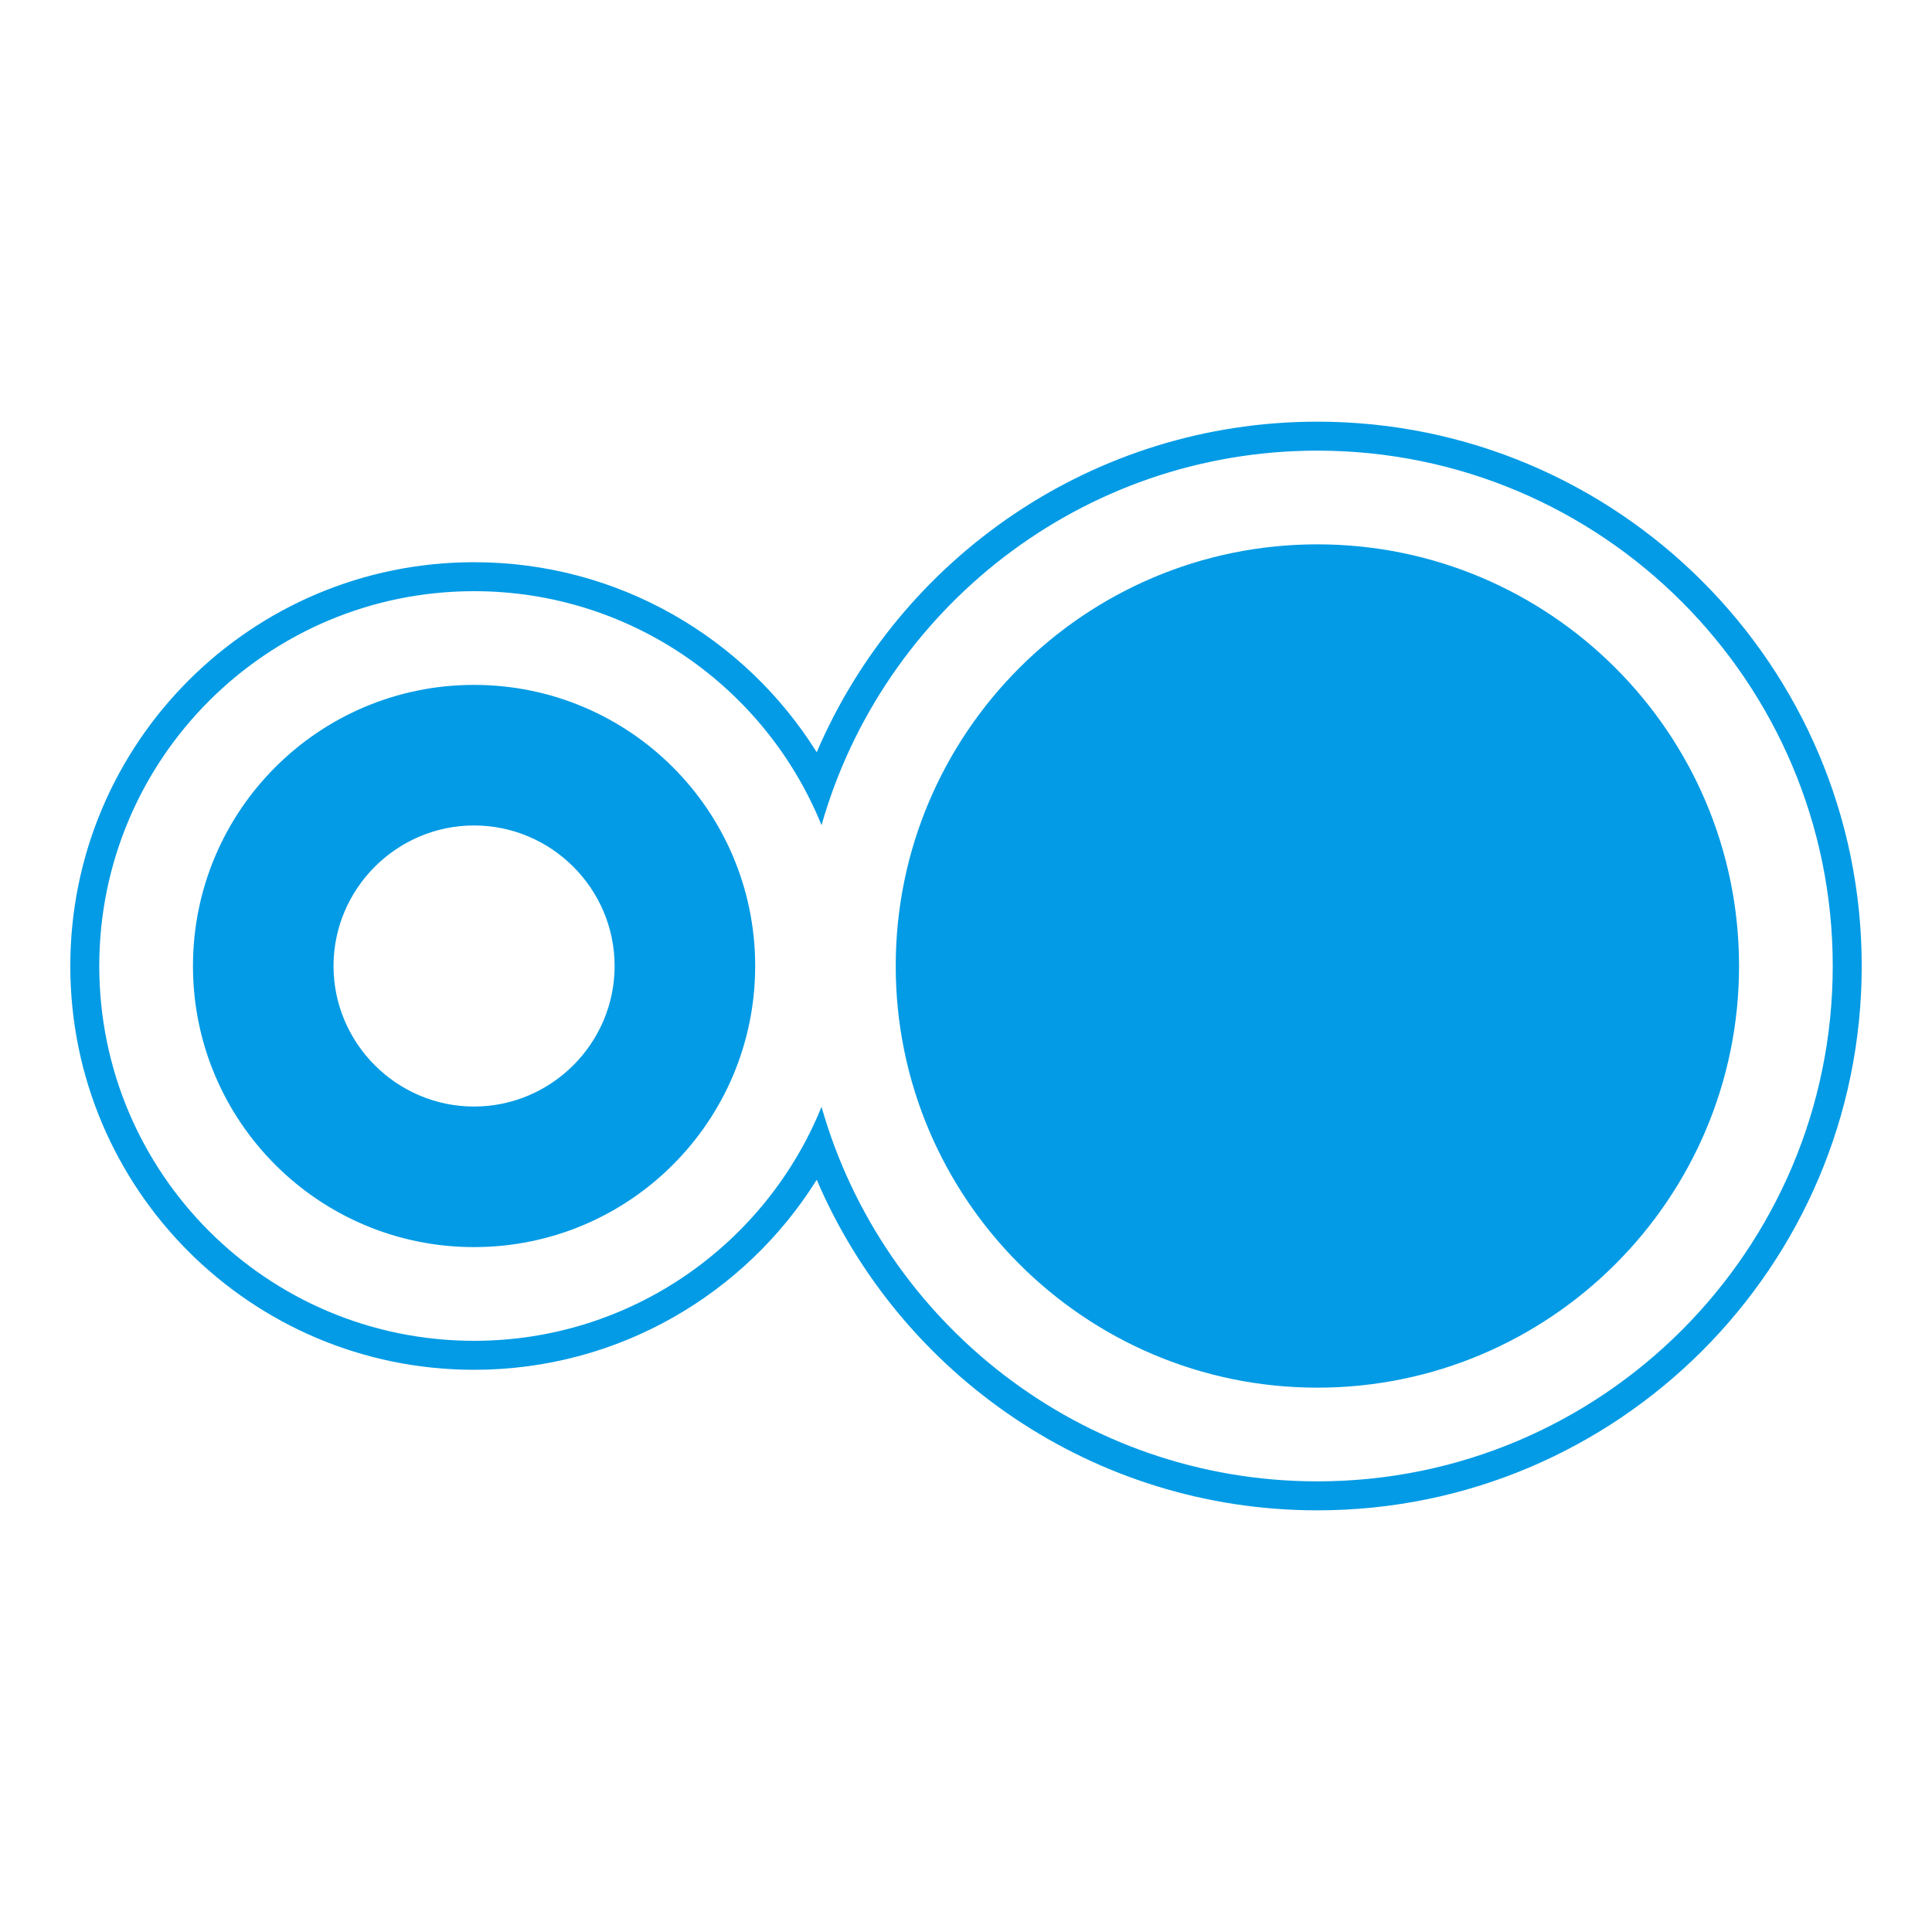 <svg version="1.1" xmlns="http://www.w3.org/2000/svg" xmlns:xlink="http://www.w3.org/1999/xlink" viewBox="0,0,1024,1024">
	<!-- Color names: teamapps-color-1 -->
	<desc>hdr_strong icon - Licensed under Apache License v2.0 (http://www.apache.org/licenses/LICENSE-2.0) - Created with Iconfu.com - Derivative work of Material icons (Copyright Google Inc.)</desc>
	<g fill="none" fill-rule="nonzero" style="mix-blend-mode: normal">
		<g color="#039be5" class="teamapps-color-1">
			<path d="M986.75,512c0,159.21 -129.31,288.51 -288.51,288.51c-119.02,0 -221.29,-72.26 -265.36,-175.21c-37.8,60.47 -104.98,100.72 -181.61,100.72c-118.23,0 -214.01,-95.8 -214.01,-214.02c0,-118.22 95.78,-214.02 214.01,-214.02c76.63,0 143.82,40.25 181.61,100.72c44.07,-102.95 146.34,-175.21 265.36,-175.21c159.21,0 288.51,129.31 288.51,288.51zM698.24,238.85c-124.85,0 -230.29,84.01 -262.81,198.51c-29.5,-72.74 -100.83,-124.02 -184.17,-124.02c-109.75,0 -198.65,88.92 -198.65,198.66c0,109.74 88.9,198.66 198.65,198.66c83.34,0 154.67,-51.28 184.17,-124.02c32.52,114.51 137.96,198.51 262.81,198.51c150.72,0 273.15,-122.43 273.15,-273.15c0,-150.72 -122.43,-273.15 -273.15,-273.15zM921.73,512c0,123.29 -100.19,223.49 -223.49,223.49c-123.29,0 -223.49,-100.19 -223.49,-223.49c0,-123.29 100.19,-223.49 223.49,-223.49c123.29,0 223.49,100.19 223.49,223.49zM400.26,512c0,82.32 -66.68,148.99 -148.99,148.99c-82.32,0 -148.99,-66.68 -148.99,-148.99c0,-82.32 66.67,-148.99 148.99,-148.99c82.32,0 148.99,66.68 148.99,148.99zM325.76,512c0,-40.97 -33.53,-74.49 -74.5,-74.49c-40.97,0 -74.49,33.52 -74.49,74.49c0,40.97 33.52,74.49 74.49,74.49c40.97,0 74.5,-33.52 74.5,-74.49z" fill="currentColor"/>
		</g>
	</g>
</svg>
